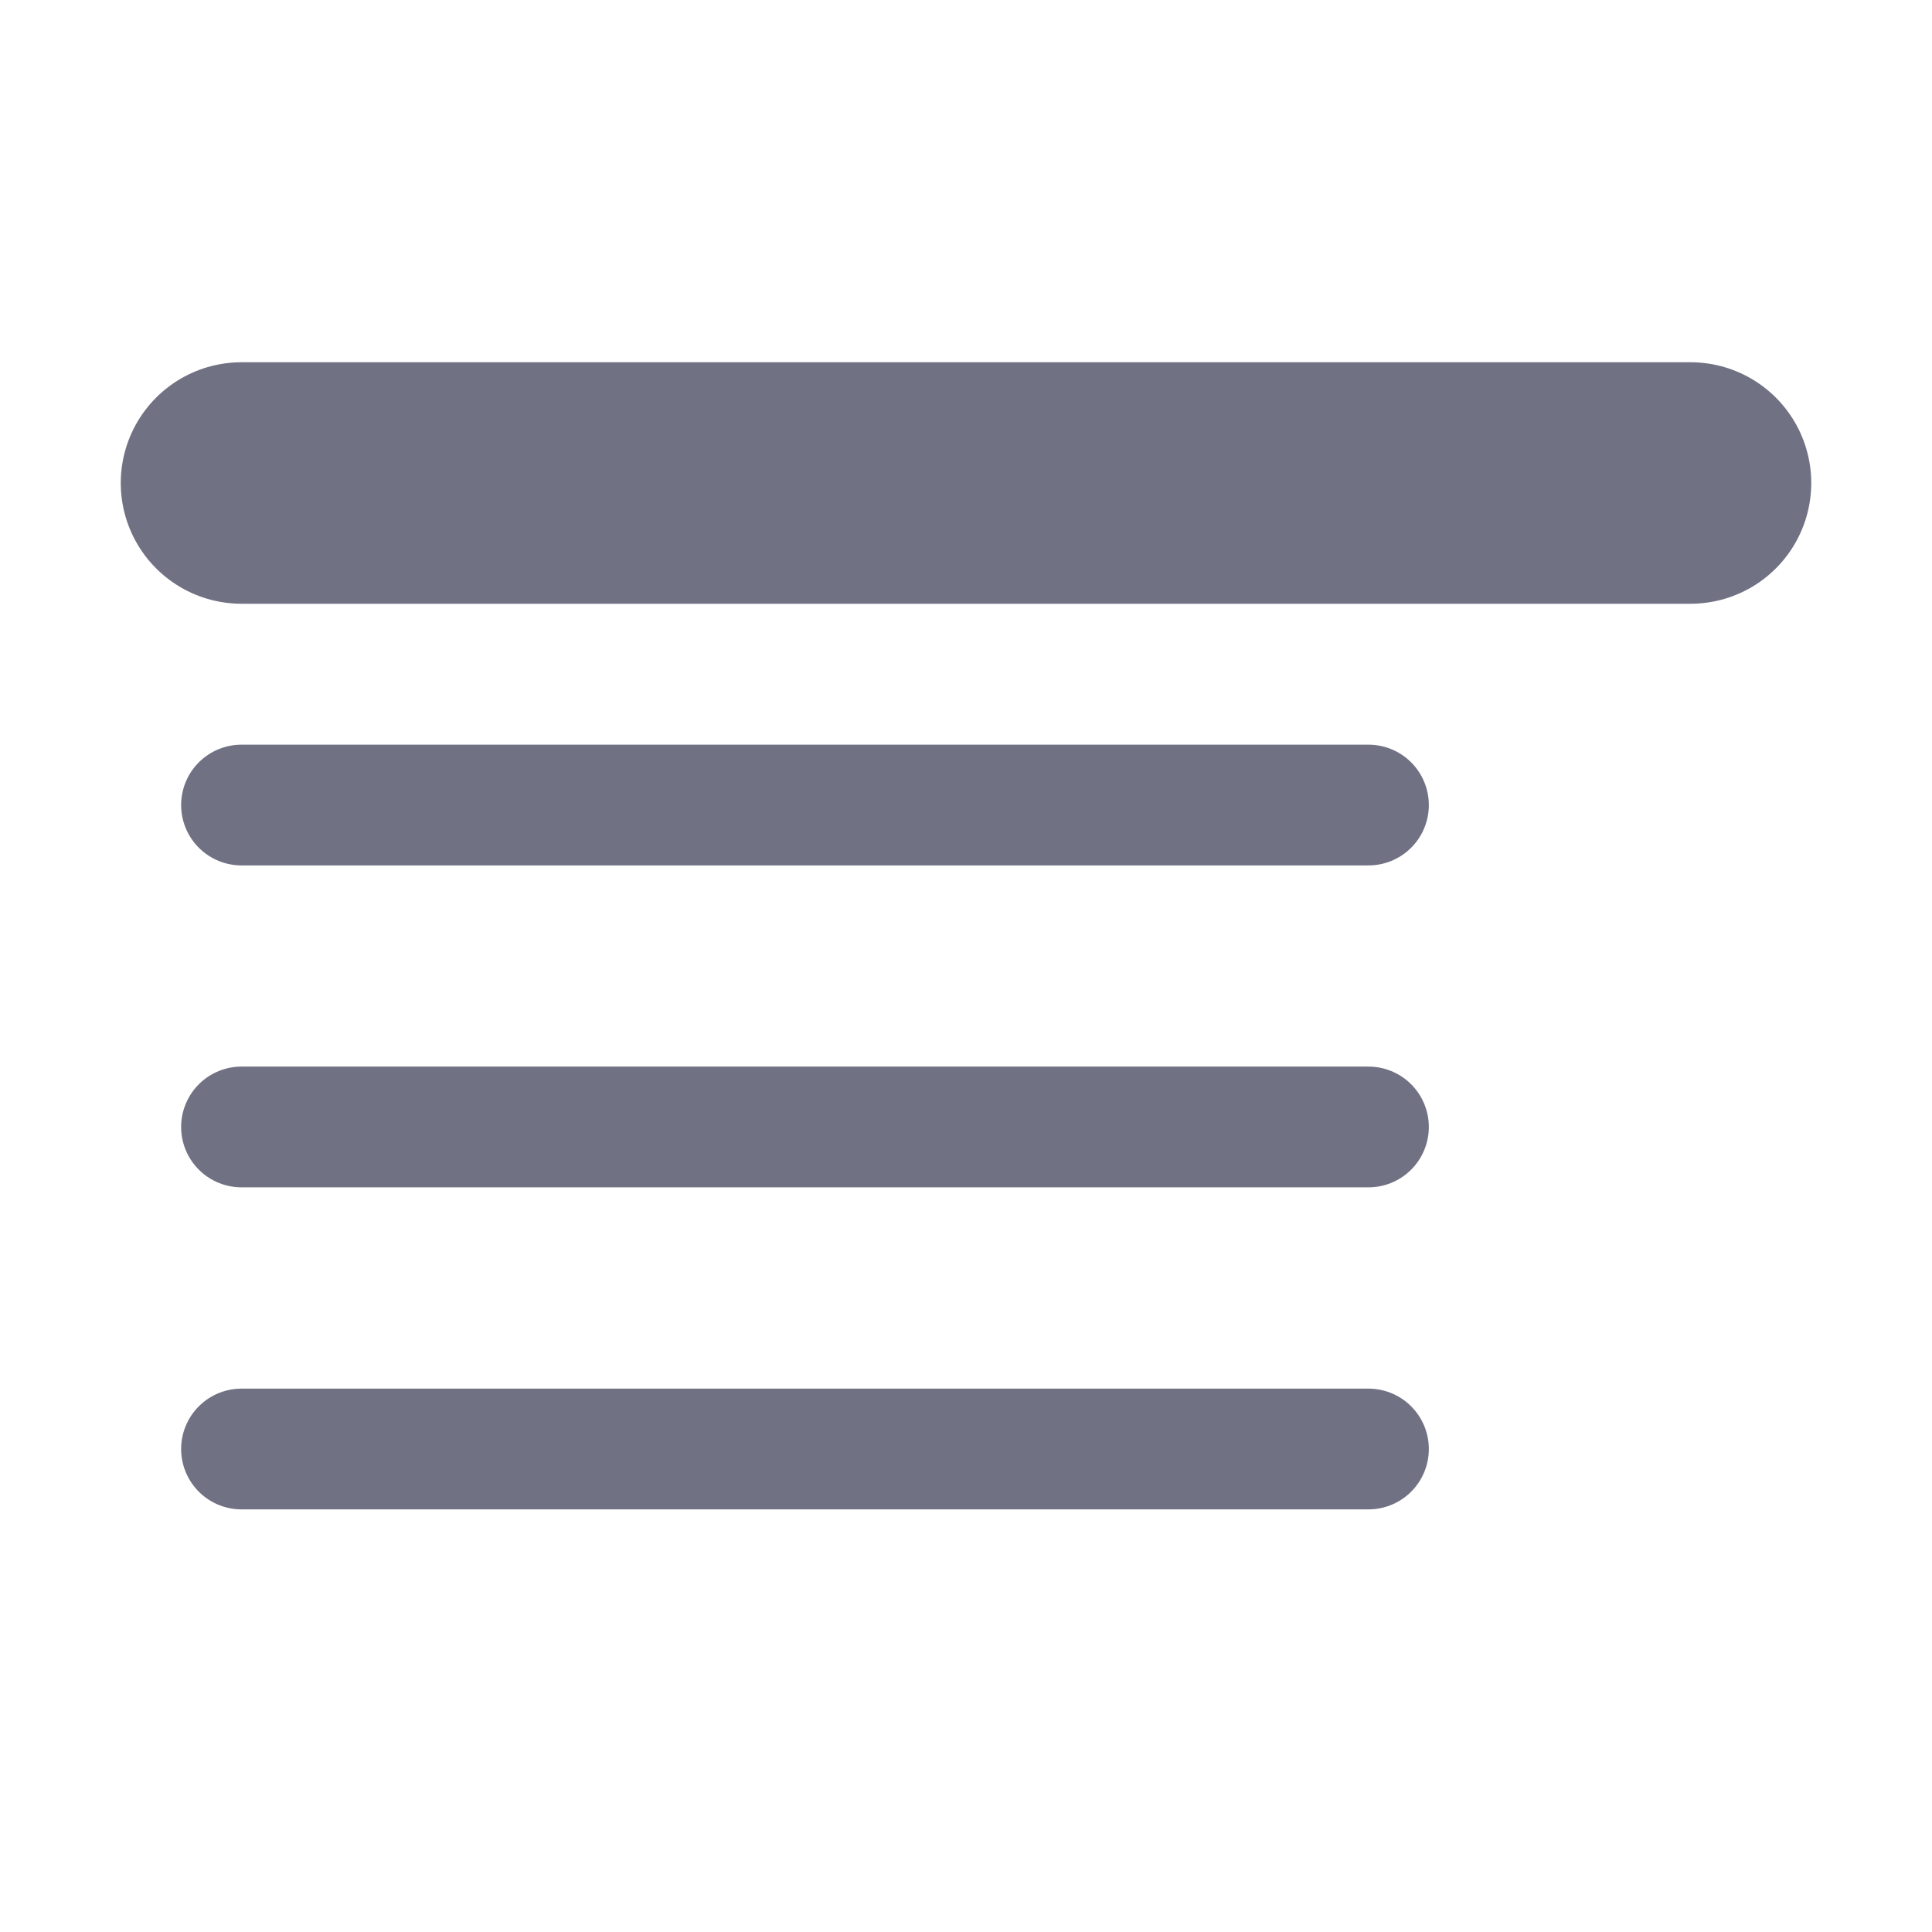 <svg width="16" height="16" viewBox="0 0 16 16" fill="none" xmlns="http://www.w3.org/2000/svg">
<path d="M11.333 12H2" stroke="#717184" stroke-linecap="round" stroke-linejoin="round"/>
<path d="M11.333 9.333H2" stroke="#717184" stroke-linecap="round" stroke-linejoin="round"/>
<path d="M11.333 6.667H2" stroke="#717184" stroke-linecap="round" stroke-linejoin="round"/>
<path d="M14 4H2" stroke="#717184" stroke-width="2" stroke-linecap="round" stroke-linejoin="round"/>
</svg>
